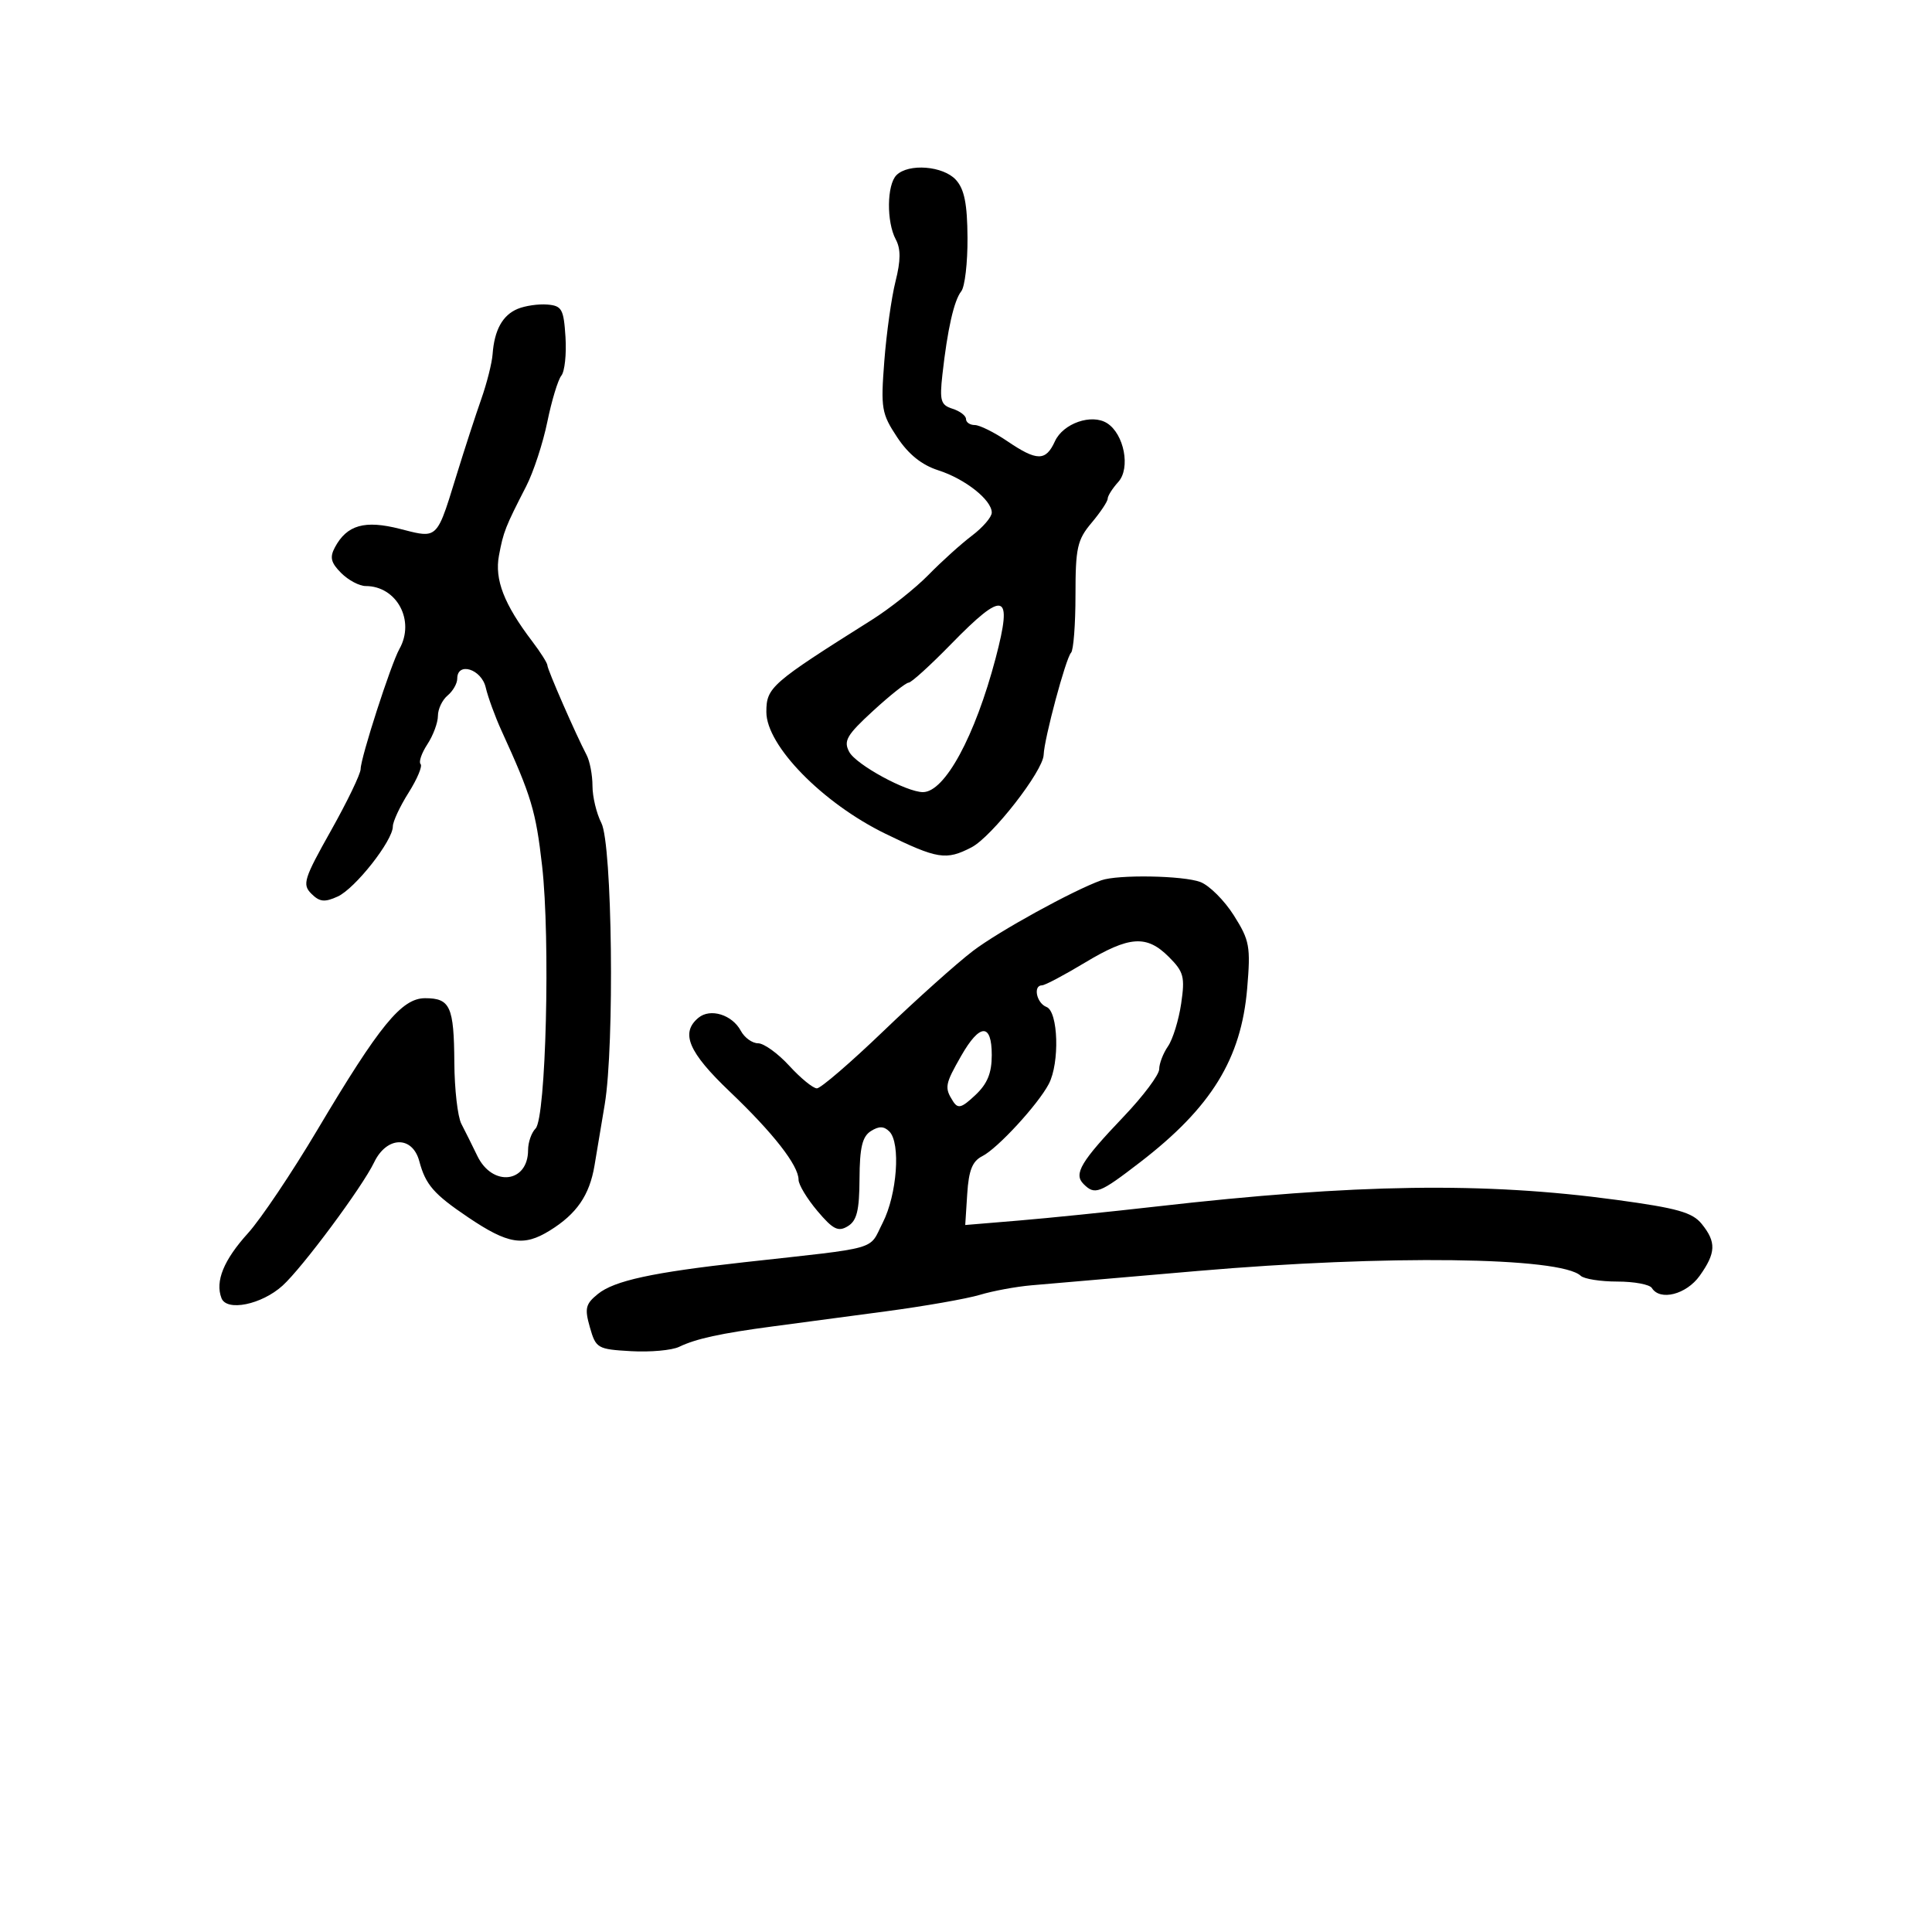 <svg xmlns="http://www.w3.org/2000/svg" width="300" height="300" viewBox="0 0 300 300" version="1.1">
  <defs/>
  <path d="M171,136.695 C173.566,135.776 183.743,135.952 186.398,136.961 C187.788,137.49 190.126,139.824 191.594,142.149 C194.042,146.026 194.212,146.96 193.662,153.472 C192.736,164.429 188.096,171.962 177.024,180.481 C170.706,185.343 170.01,185.61 168.247,183.847 C166.683,182.283 167.826,180.368 174.497,173.369 C177.524,170.194 180,166.887 180,166.021 C180,165.154 180.613,163.557 181.362,162.473 C182.111,161.388 183.033,158.404 183.41,155.843 C184.021,151.686 183.816,150.907 181.502,148.593 C178.045,145.136 175.368,145.322 168.43,149.5 C165.233,151.425 162.254,153 161.809,153 C160.379,153 160.948,155.766 162.5,156.362 C164.33,157.064 164.568,165.048 162.856,168.316 C161.182,171.51 154.896,178.338 152.537,179.524 C150.99,180.301 150.426,181.711 150.191,185.383 L149.881,190.219 L158.191,189.527 C162.761,189.147 172.35,188.169 179.5,187.353 C210.581,183.81 230.433,183.521 250.99,186.314 C260.456,187.6 262.79,188.257 264.24,190.048 C266.524,192.868 266.46,194.546 263.932,198.096 C261.86,201.005 257.769,202.053 256.5,200 C256.16,199.45 253.749,199 251.141,199 C248.533,199 245.972,198.596 245.45,198.102 C242.351,195.174 215.243,194.833 186,197.353 C174.175,198.373 162.545,199.376 160.156,199.582 C157.768,199.789 154.168,200.454 152.156,201.061 C150.145,201.668 143.55,202.825 137.5,203.632 C131.45,204.439 123.575,205.489 120,205.963 C111.898,207.04 108.077,207.873 105.455,209.135 C104.33,209.676 100.97,209.98 97.988,209.809 C92.775,209.512 92.528,209.369 91.598,206.109 C90.756,203.16 90.919,202.484 92.846,200.924 C95.39,198.864 101.317,197.577 115.5,196.006 C136.969,193.629 134.84,194.234 137.067,189.869 C139.3,185.491 139.884,177.484 138.101,175.701 C137.255,174.855 136.483,174.839 135.222,175.641 C133.898,176.484 133.492,178.191 133.466,183.031 C133.44,187.987 133.052,189.556 131.64,190.412 C130.152,191.315 129.349,190.911 126.923,188.038 C125.316,186.134 124,183.953 124,183.192 C124,180.972 120.079,175.948 113.304,169.49 C106.893,163.378 105.625,160.386 108.452,158.04 C110.295,156.51 113.692,157.556 115.036,160.068 C115.605,161.13 116.81,162 117.714,162 C118.618,162 120.801,163.575 122.564,165.5 C124.327,167.425 126.255,169 126.847,169 C127.44,169 132.104,164.984 137.212,160.076 C142.321,155.168 148.557,149.584 151.072,147.666 C155.059,144.626 166.604,138.27 171,136.695 Z M80.389,47.958 C81.55,47.476 83.625,47.177 85,47.291 C87.244,47.479 87.532,47.994 87.808,52.328 C87.977,54.983 87.689,57.683 87.166,58.328 C86.644,58.972 85.664,62.2 84.989,65.5 C84.314,68.8 82.839,73.3 81.71,75.5 C78.451,81.852 78.174,82.556 77.48,86.255 C76.778,89.995 78.261,93.822 82.648,99.594 C83.942,101.296 85,102.972 85,103.317 C85,103.959 89.433,114.097 91.086,117.236 C91.589,118.191 92,120.351 92,122.036 C92,123.721 92.622,126.314 93.382,127.8 C95.071,131.099 95.441,162.251 93.901,171.5 C93.352,174.8 92.637,179.073 92.313,180.996 C91.536,185.608 89.543,188.501 85.366,191.083 C81.296,193.598 78.887,193.206 72.68,189.017 C67.351,185.421 66.085,183.965 65.109,180.314 C64.039,176.313 60.049,176.411 58.095,180.487 C56.256,184.324 46.948,196.856 43.868,199.642 C40.62,202.58 35.201,203.687 34.391,201.577 C33.385,198.955 34.73,195.663 38.521,191.473 C40.498,189.288 45.325,182.1 49.249,175.5 C58.95,159.181 62.368,155 66.008,155 C69.91,155 70.492,156.282 70.549,165 C70.575,169.125 71.065,173.4 71.636,174.5 C72.208,175.6 73.327,177.847 74.122,179.493 C76.467,184.344 82,183.701 82,178.578 C82,177.38 82.523,175.877 83.162,175.238 C84.78,173.62 85.472,145.799 84.176,134.433 C83.206,125.924 82.509,123.603 77.891,113.5 C76.885,111.3 75.775,108.263 75.423,106.75 C74.755,103.88 71,102.715 71,105.378 C71,106.135 70.325,107.315 69.5,108 C68.675,108.685 68,110.106 68,111.158 C68,112.21 67.264,114.194 66.365,115.566 C65.465,116.939 64.989,118.323 65.308,118.641 C65.626,118.959 64.787,120.961 63.443,123.09 C62.099,125.219 61,127.577 61,128.33 C61,130.545 55.15,137.974 52.431,139.214 C50.403,140.137 49.626,140.054 48.348,138.776 C46.91,137.339 47.181,136.467 51.385,128.991 C53.923,124.477 56,120.167 56,119.413 C56,117.685 60.713,103.091 62.023,100.764 C64.497,96.367 61.614,91 56.777,91 C55.8,91 54.09,90.09 52.977,88.977 C51.381,87.381 51.175,86.542 52,85 C53.871,81.504 56.635,80.722 62.136,82.132 C64.56,82.753 65.944,83.161 66.952,82.716 C68.397,82.079 69.07,79.691 70.924,73.672 C72.139,69.727 73.848,64.475 74.721,62 C75.594,59.525 76.39,56.375 76.49,55 C76.765,51.238 78.042,48.931 80.389,47.958 Z M139.2,27.2 C141.071,25.329 146.471,25.758 148.44,27.934 C149.747,29.378 150.201,31.652 150.234,36.914 C150.259,40.789 149.822,44.531 149.265,45.23 C148.138,46.643 147.12,51.134 146.338,58.154 C145.884,62.237 146.076,62.889 147.91,63.471 C149.059,63.836 150,64.554 150,65.067 C150,65.58 150.612,66 151.36,66 C152.109,66 154.379,67.125 156.405,68.5 C161.021,71.633 162.388,71.638 163.805,68.528 C165.076,65.739 169.502,64.196 171.897,65.707 C174.558,67.386 175.578,72.704 173.647,74.837 C172.741,75.838 172,77.007 172,77.434 C172,77.862 170.875,79.548 169.5,81.182 C167.275,83.827 167,85.062 167,92.41 C167,96.951 166.691,100.976 166.313,101.354 C165.51,102.157 162.142,114.705 162.058,117.209 C161.972,119.741 154.015,129.941 150.846,131.58 C146.904,133.618 145.584,133.409 137.489,129.462 C127.729,124.704 119,115.781 119,110.562 C119,106.738 119.707,106.12 135.36,96.263 C138.187,94.482 142.155,91.332 144.178,89.263 C146.2,87.193 149.238,84.453 150.928,83.174 C152.617,81.895 154,80.286 154,79.598 C154,77.636 149.866,74.364 145.702,73.03 C143.125,72.204 141.07,70.552 139.306,67.886 C136.886,64.229 136.749,63.415 137.315,56.076 C137.649,51.741 138.431,46.173 139.053,43.703 C139.874,40.443 139.885,38.653 139.092,37.172 C137.639,34.457 137.701,28.699 139.2,27.2 Z M147.671,100.026 C144.465,103.312 141.506,106 141.094,106 C140.683,106 138.199,107.972 135.574,110.381 C131.472,114.148 130.952,115.042 131.869,116.756 C132.928,118.734 140.748,123 143.315,123 C146.704,123 151.399,114.348 154.603,102.201 C157.309,91.94 155.97,91.52 147.671,100.026 Z M149.25,163.956 C146.734,168.362 146.639,168.881 147.963,170.974 C148.749,172.217 149.295,172.072 151.447,170.049 C153.321,168.289 154,166.634 154,163.826 C154,158.832 152.147,158.883 149.25,163.956 Z"/>
</svg>

